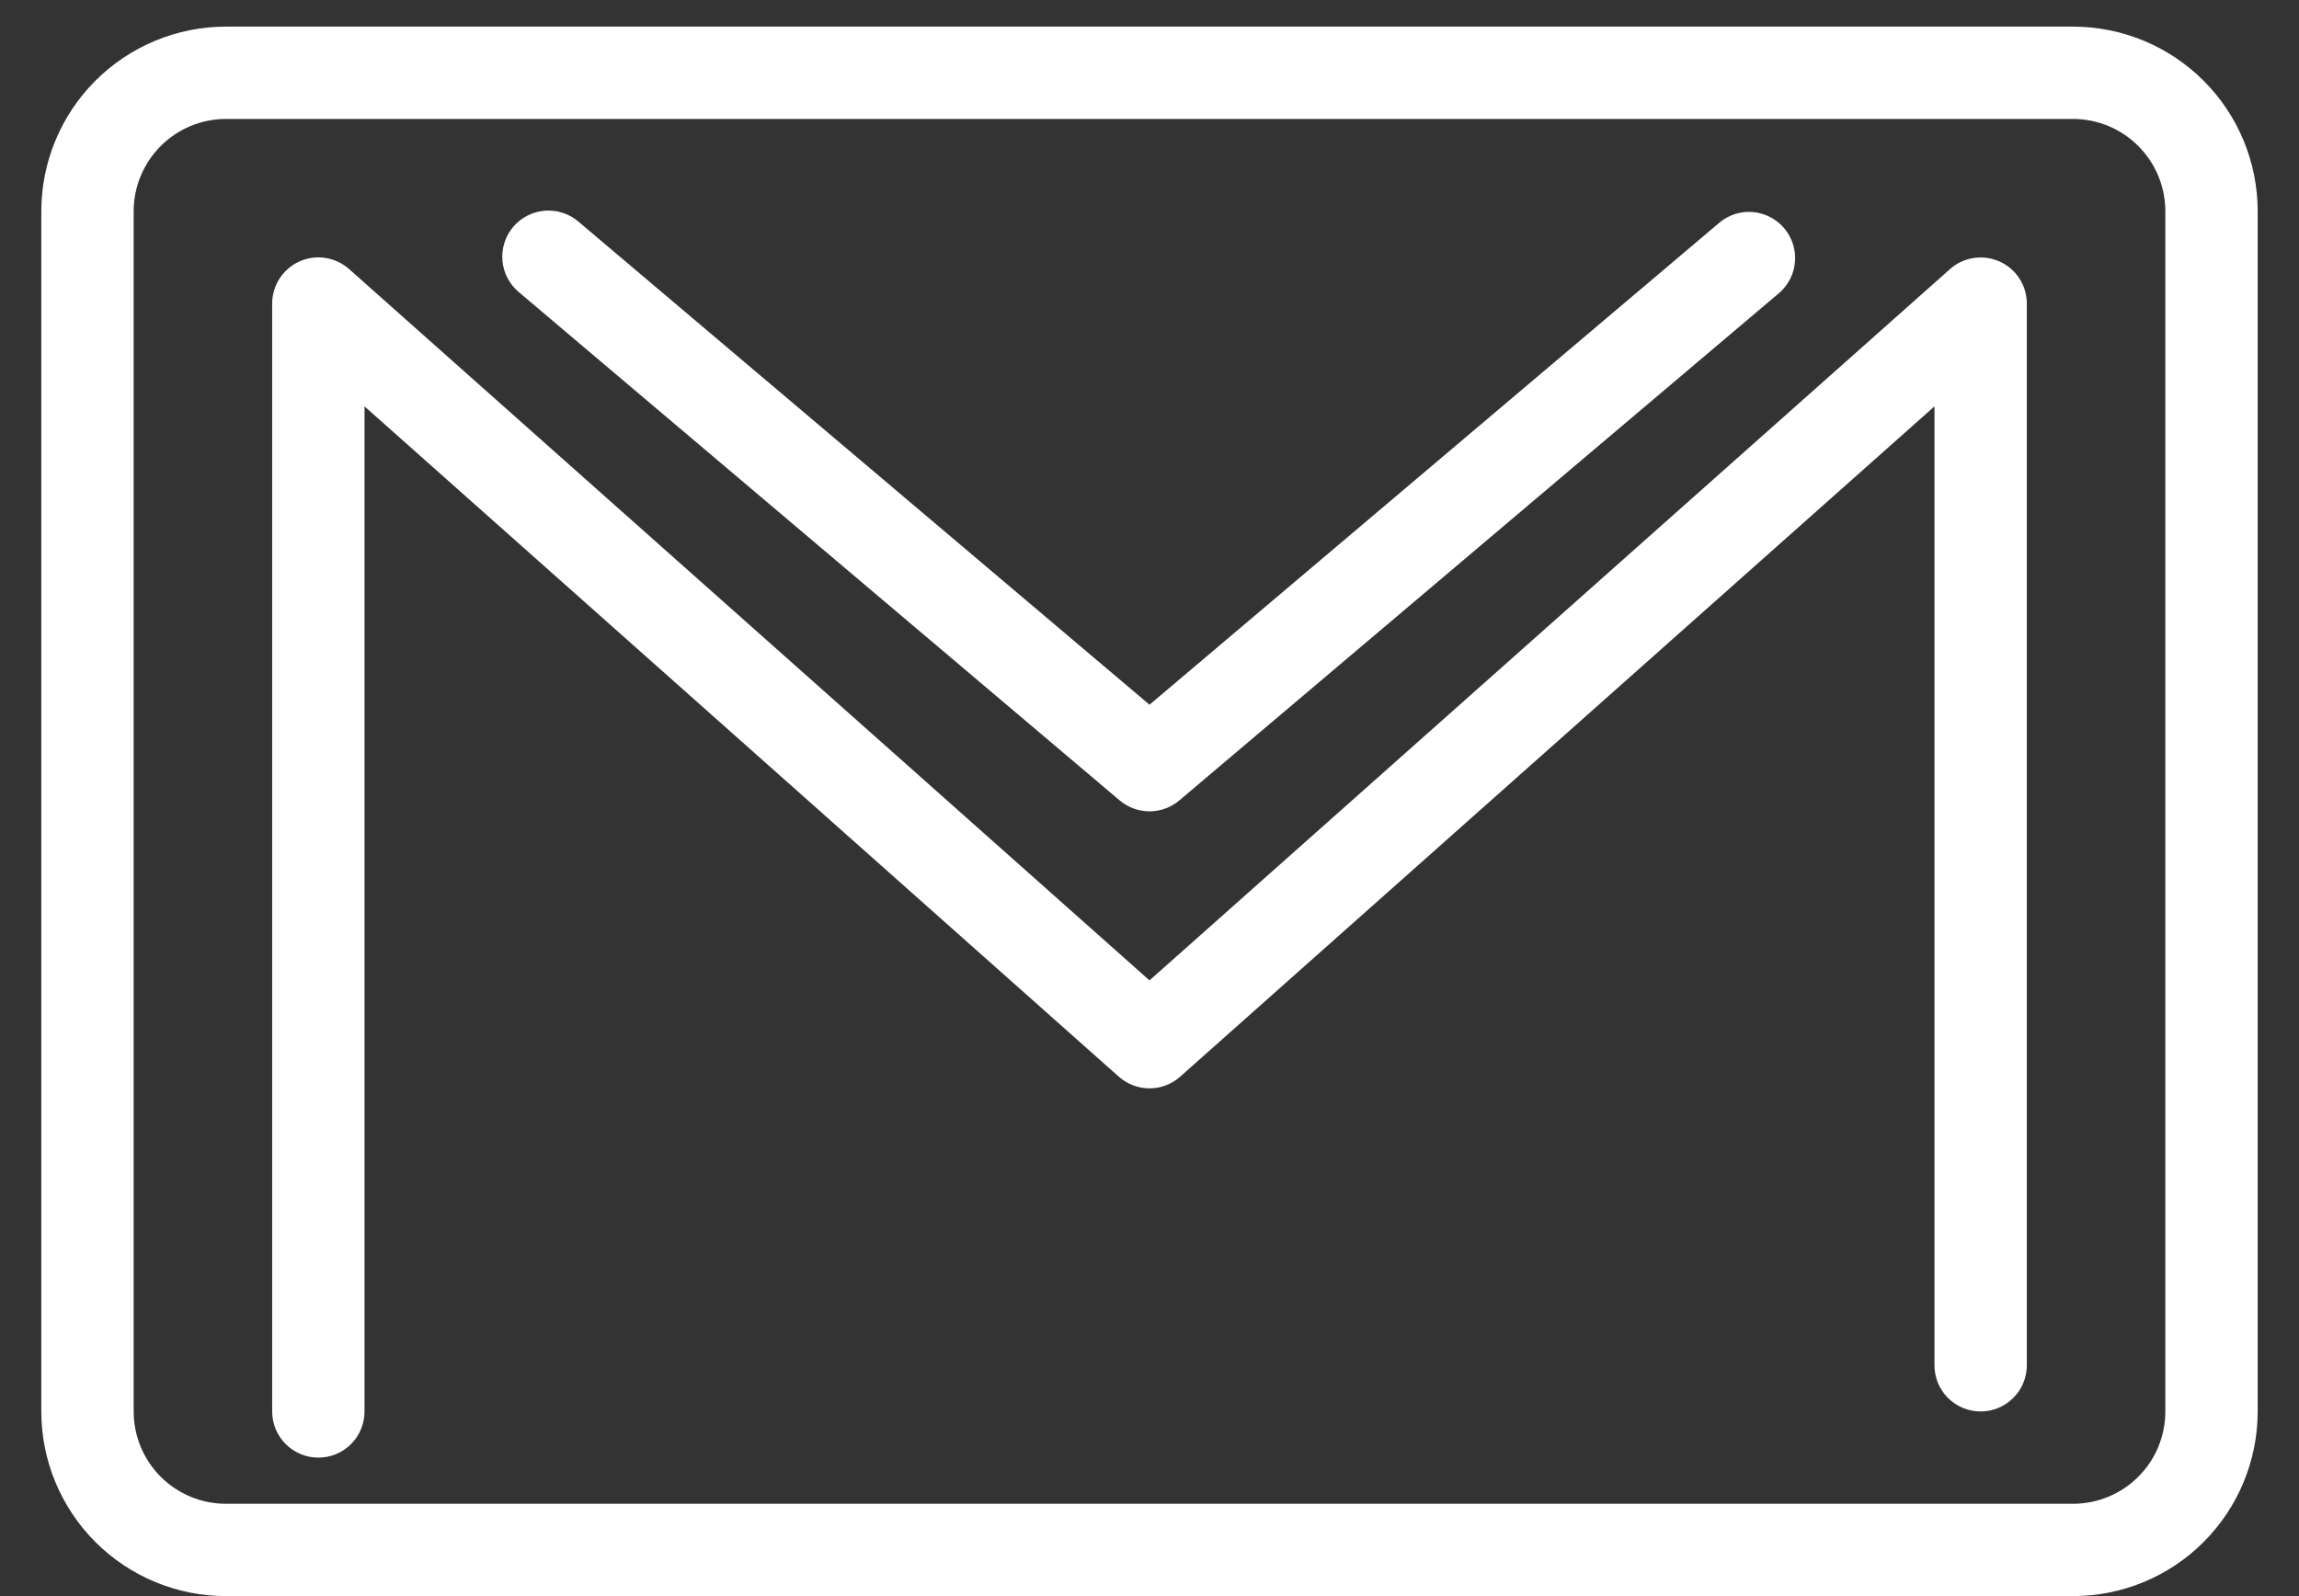 <svg width="36" height="25" viewBox="0 0 36 25" fill="none" xmlns="http://www.w3.org/2000/svg">
<rect x="0" y="0" width="36" height="25" fill="#333333" stroke="none"/>
<path d="M32.461 0.417H3.539C2.772 0.417 2.037 0.722 1.494 1.264C0.952 1.806 0.647 2.542 0.647 3.309L0.647 22.108C0.647 22.875 0.952 23.611 1.494 24.153C2.037 24.696 2.772 25 3.539 25H32.461C33.228 25 33.964 24.696 34.506 24.153C35.048 23.611 35.353 22.875 35.353 22.108V3.309C35.353 2.542 35.048 1.806 34.506 1.264C33.964 0.722 33.228 0.417 32.461 0.417ZM33.907 22.108C33.907 22.492 33.755 22.86 33.483 23.131C33.212 23.402 32.844 23.554 32.461 23.554H3.539C3.156 23.554 2.788 23.402 2.517 23.131C2.246 22.86 2.093 22.492 2.093 22.108V3.309C2.093 2.926 2.246 2.558 2.517 2.287C2.788 2.015 3.156 1.863 3.539 1.863H32.461C32.844 1.863 33.212 2.015 33.483 2.287C33.755 2.558 33.907 2.926 33.907 3.309V22.108Z" fill="white"/>
<path d="M31.311 4.096C31.184 4.039 31.043 4.02 30.905 4.041C30.767 4.062 30.639 4.122 30.535 4.215L18 15.356L5.466 4.214C5.362 4.122 5.233 4.061 5.095 4.04C4.957 4.018 4.816 4.038 4.689 4.095C4.562 4.152 4.454 4.245 4.378 4.362C4.302 4.479 4.262 4.616 4.262 4.755V22.108C4.262 22.3 4.338 22.484 4.474 22.619C4.61 22.755 4.794 22.831 4.985 22.831C5.177 22.831 5.361 22.755 5.497 22.619C5.632 22.484 5.708 22.3 5.708 22.108V6.365L17.519 16.864C17.652 16.982 17.823 17.047 18 17.047C18.177 17.047 18.348 16.982 18.48 16.864L30.292 6.365V21.385C30.292 21.577 30.368 21.761 30.503 21.896C30.639 22.032 30.823 22.108 31.015 22.108C31.206 22.108 31.39 22.032 31.526 21.896C31.662 21.761 31.738 21.577 31.738 21.385V4.755C31.738 4.616 31.698 4.479 31.622 4.362C31.546 4.245 31.438 4.153 31.311 4.096Z" fill="white"/>
<path d="M17.533 12.537C17.663 12.647 17.829 12.708 18 12.708C18.171 12.708 18.337 12.647 18.467 12.537L27.867 4.583C28.008 4.458 28.095 4.282 28.108 4.094C28.122 3.905 28.061 3.719 27.939 3.575C27.817 3.431 27.643 3.34 27.455 3.322C27.267 3.304 27.079 3.361 26.933 3.48L18 11.038L9.068 3.48C8.996 3.416 8.911 3.367 8.82 3.336C8.729 3.305 8.632 3.293 8.536 3.3C8.44 3.307 8.347 3.333 8.261 3.376C8.175 3.42 8.098 3.48 8.036 3.554C7.974 3.627 7.927 3.712 7.898 3.804C7.869 3.896 7.859 3.993 7.868 4.089C7.877 4.185 7.905 4.278 7.951 4.363C7.997 4.448 8.059 4.523 8.133 4.583L17.533 12.537Z" fill="white"/>
</svg>
